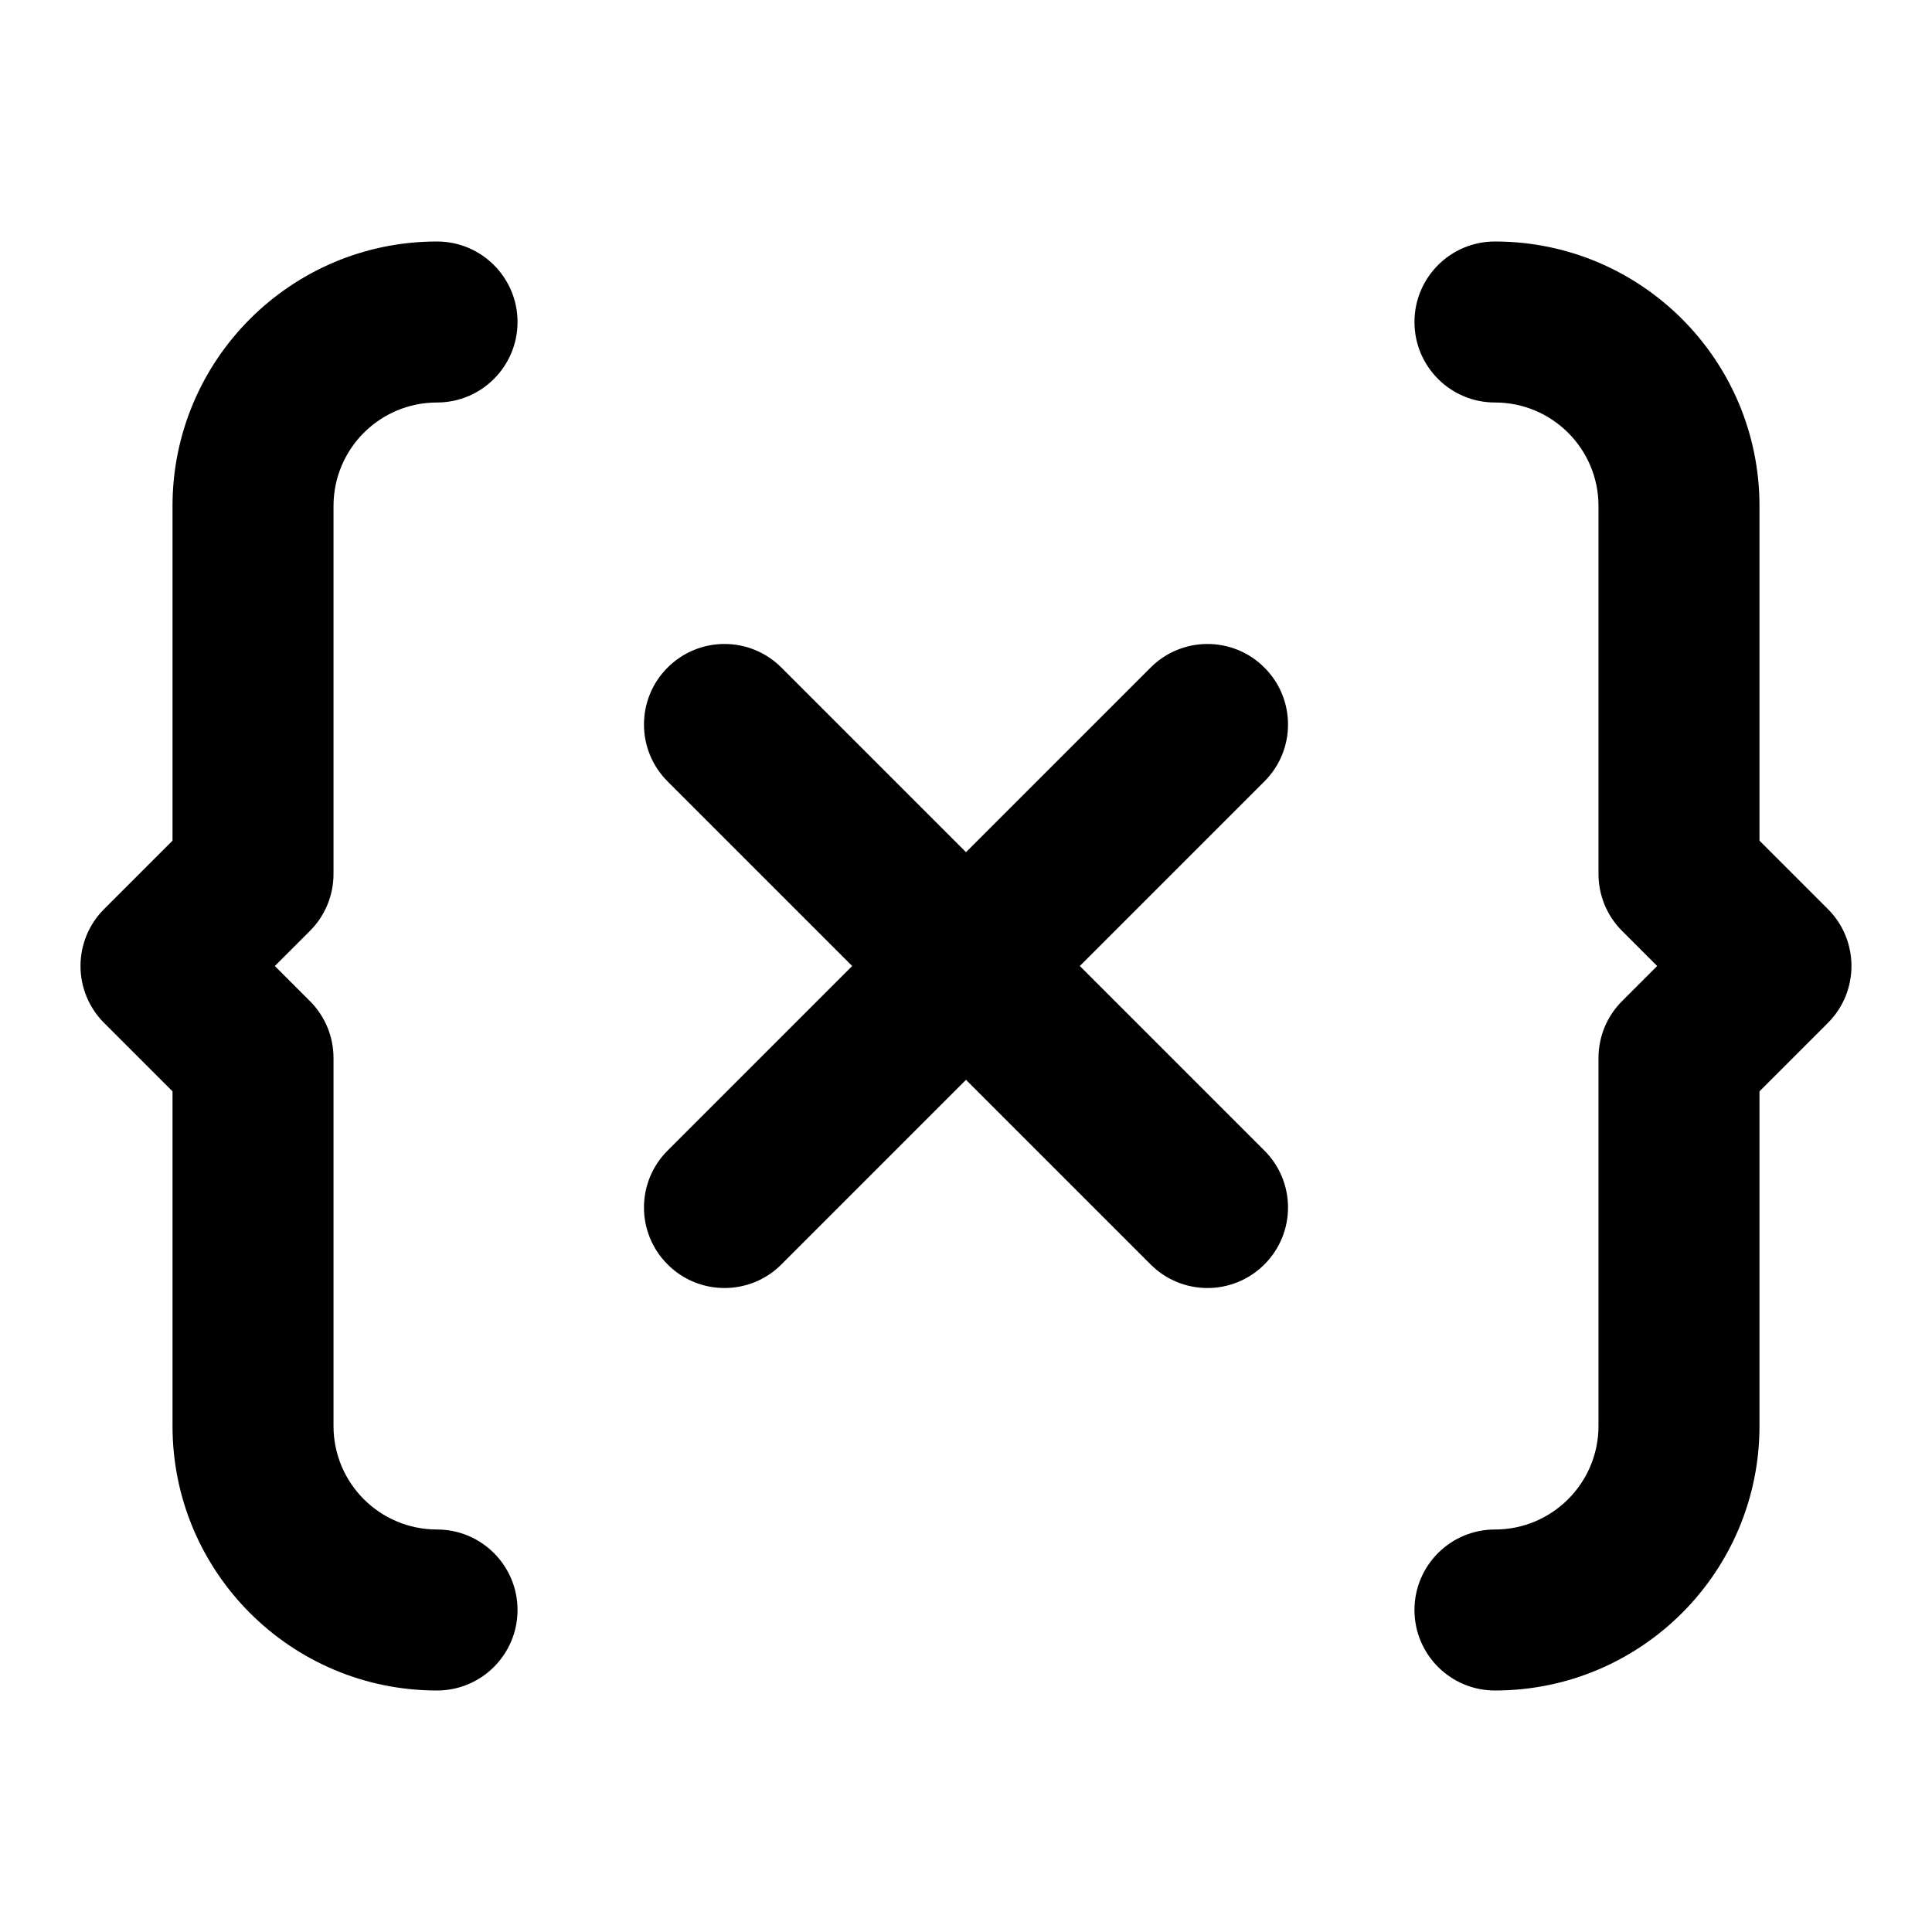 <svg xmlns="http://www.w3.org/2000/svg" width="24" height="24" viewBox="0 0 24 24">
  <defs/>
  <path d="M2.143,6.286 C2.143,4.471 3.614,3 5.429,3 C5.981,3 6.429,3.448 6.429,4 C6.429,4.552 5.981,5 5.429,5 C4.718,5 4.143,5.575 4.143,6.286 L4.143,10.857 C4.143,11.122 4.038,11.377 3.85,11.564 L3.414,12 L3.85,12.436 C4.038,12.623 4.143,12.878 4.143,13.143 L4.143,17.714 C4.143,18.425 4.718,19 5.429,19 C5.981,19 6.429,19.448 6.429,20 C6.429,20.552 5.981,21 5.429,21 C3.614,21 2.143,19.529 2.143,17.714 L2.143,13.557 L1.293,12.707 C1.105,12.52 1,12.265 1,12 C1,11.735 1.105,11.48 1.293,11.293 L2.143,10.443 Z M17.571,4 C17.571,3.448 18.018,3 18.571,3 C20.386,3 21.857,4.471 21.857,6.286 L21.857,10.443 L22.707,11.293 C23.097,11.683 23.097,12.317 22.707,12.707 L21.857,13.557 L21.857,17.714 C21.857,19.53 20.385,21 18.571,21 C18.018,21 17.571,20.552 17.571,20 C17.571,19.448 18.018,19 18.571,19 C19.281,19 19.857,18.424 19.857,17.714 L19.857,13.143 C19.857,12.878 19.962,12.623 20.15,12.436 L20.586,12 L20.15,11.564 C19.962,11.377 19.857,11.122 19.857,10.857 L19.857,6.286 C19.857,5.575 19.281,5 18.571,5 C18.018,5 17.571,4.552 17.571,4 Z M8.293,8.293 C8.683,7.902 9.317,7.902 9.707,8.293 L12,10.586 L14.293,8.293 C14.683,7.902 15.317,7.902 15.707,8.293 C16.098,8.683 16.098,9.317 15.707,9.707 L13.414,12 L15.707,14.293 C16.098,14.683 16.098,15.317 15.707,15.707 C15.317,16.098 14.683,16.098 14.293,15.707 L12,13.414 L9.707,15.707 C9.317,16.098 8.683,16.098 8.293,15.707 C7.902,15.317 7.902,14.683 8.293,14.293 L10.586,12 L8.293,9.707 C7.902,9.317 7.902,8.683 8.293,8.293 Z"/>
</svg>

